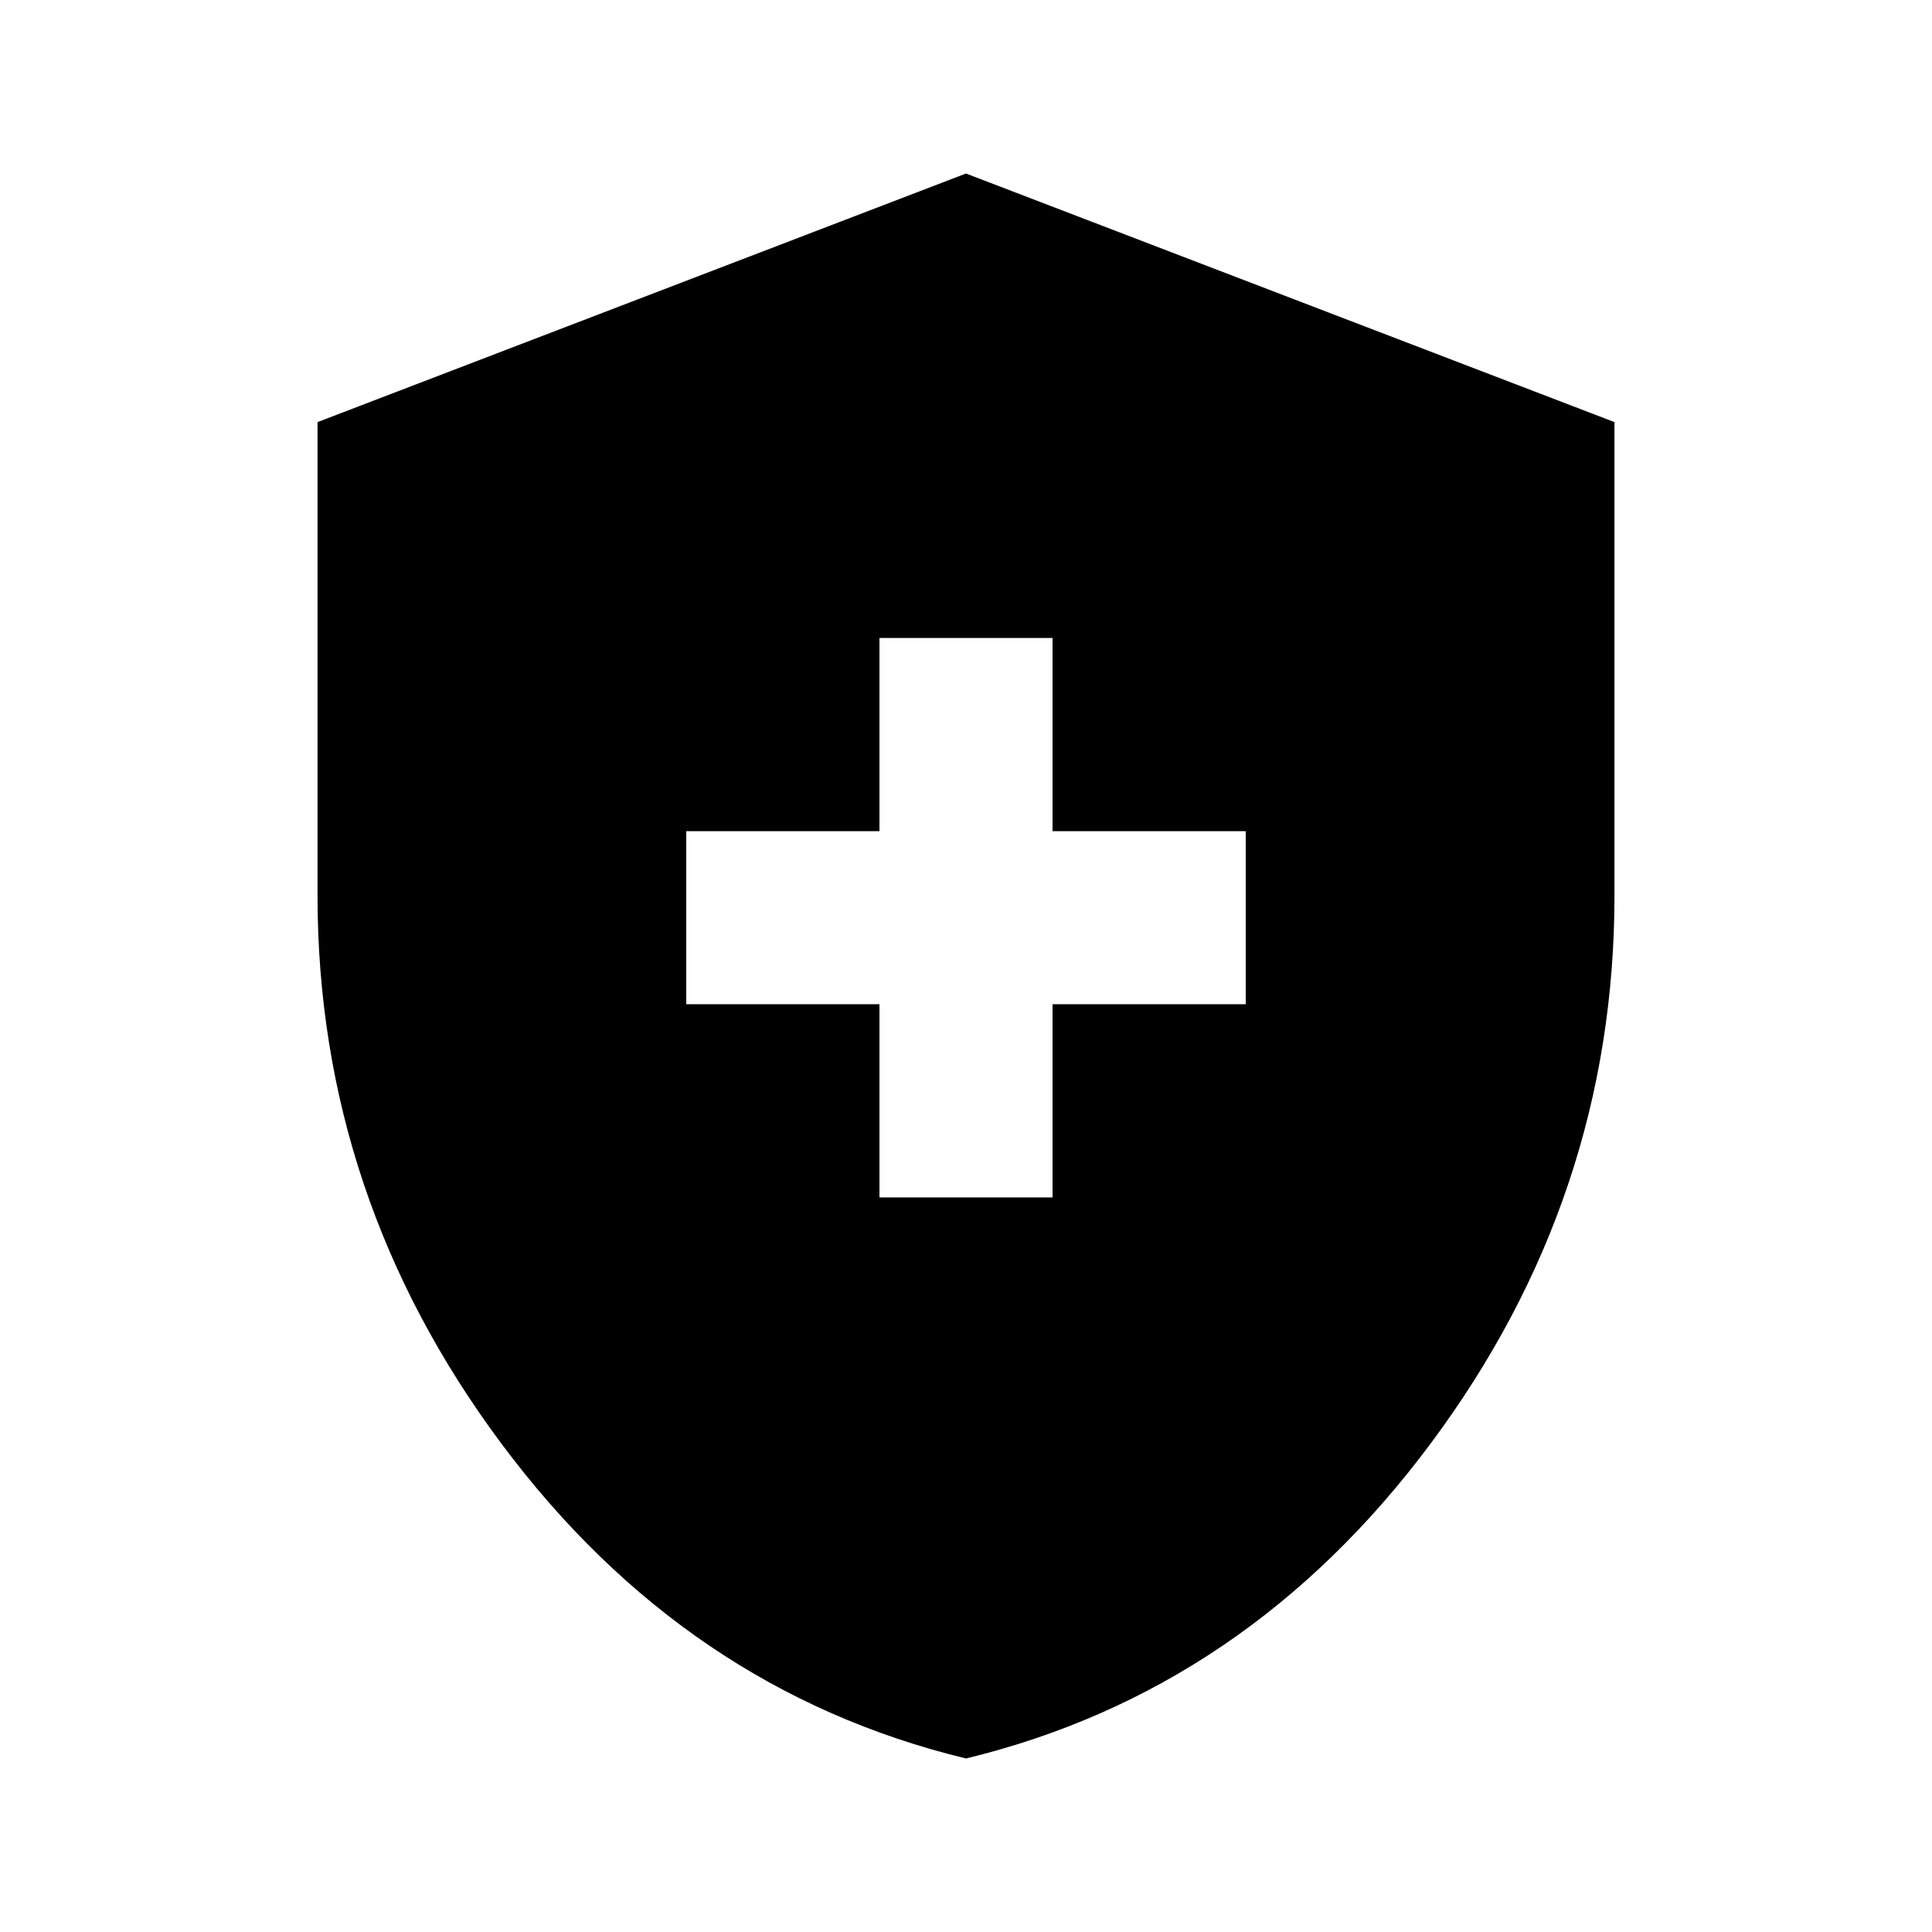 <svg xmlns="http://www.w3.org/2000/svg" height="20" viewBox="0 -960 960 960" width="20"><path d="M437-365h86v-96h96v-86h-96v-96h-86v96h-96v86h96v96Zm43 278.78Q340.56-120 249.17-242.64 157.78-365.27 157.78-515v-235.26L480-873.78l322.22 123.52V-515q0 149.73-91.39 272.36Q619.44-120 480-86.22Z"/></svg>